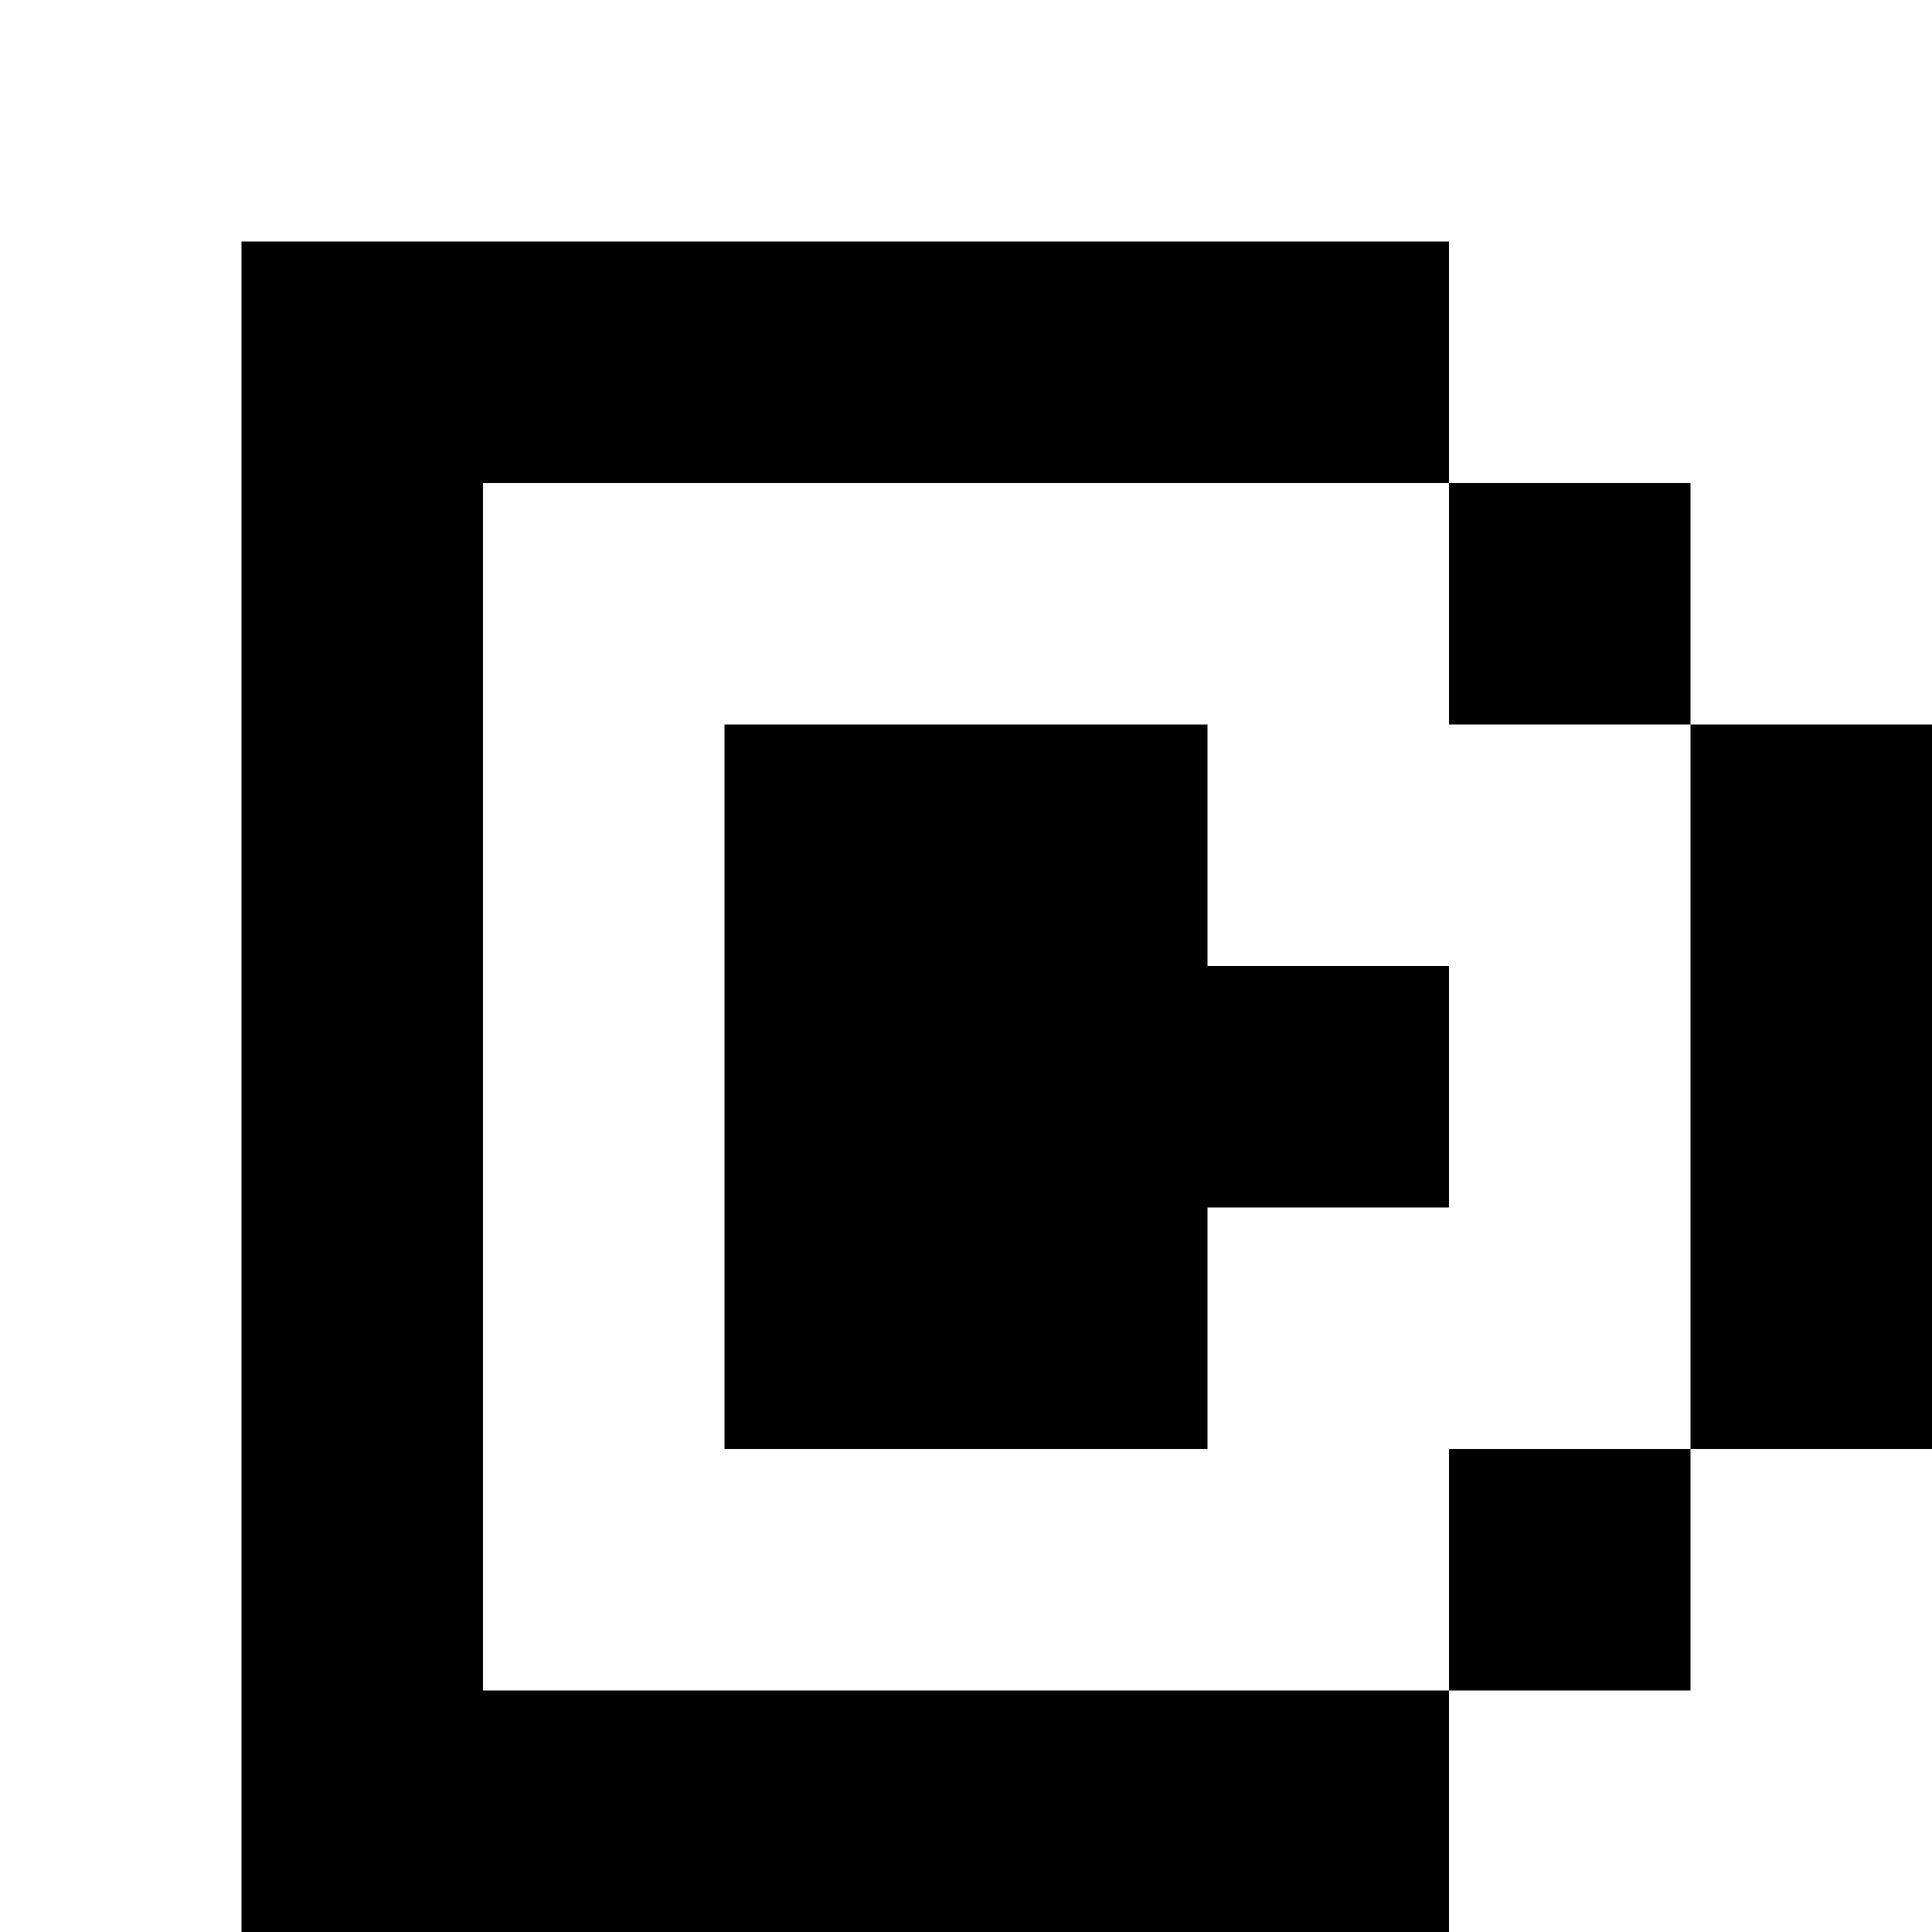<?xml version="1.0" encoding="utf-8"?>
<!-- Generator: Adobe Illustrator 20.0.0, SVG Export Plug-In . SVG Version: 6.00 Build 0)  -->
<svg version="1.1" id="Layer_1" xmlns="http://www.w3.org/2000/svg" xmlns:xlink="http://www.w3.org/1999/xlink" x="0px" y="0px"
	 viewBox="0 0 8 8" style="enable-background:new 0 0 8 8;" xml:space="preserve">
<title>HACKArtboard 31</title>
<polygon points="5,3 3,3 3,6 5,6 5,5 6,5 6,4 5,4 "/>
<rect x="6" y="2" width="1" height="1"/>
<rect x="6" y="6" width="1" height="1"/>
<polygon points="7,3 7,6 8,6 8,3 "/>
<polygon points="2,7 2,2 6,2 6,1 1,1 1,8 6,8 6,7 "/>
</svg>
